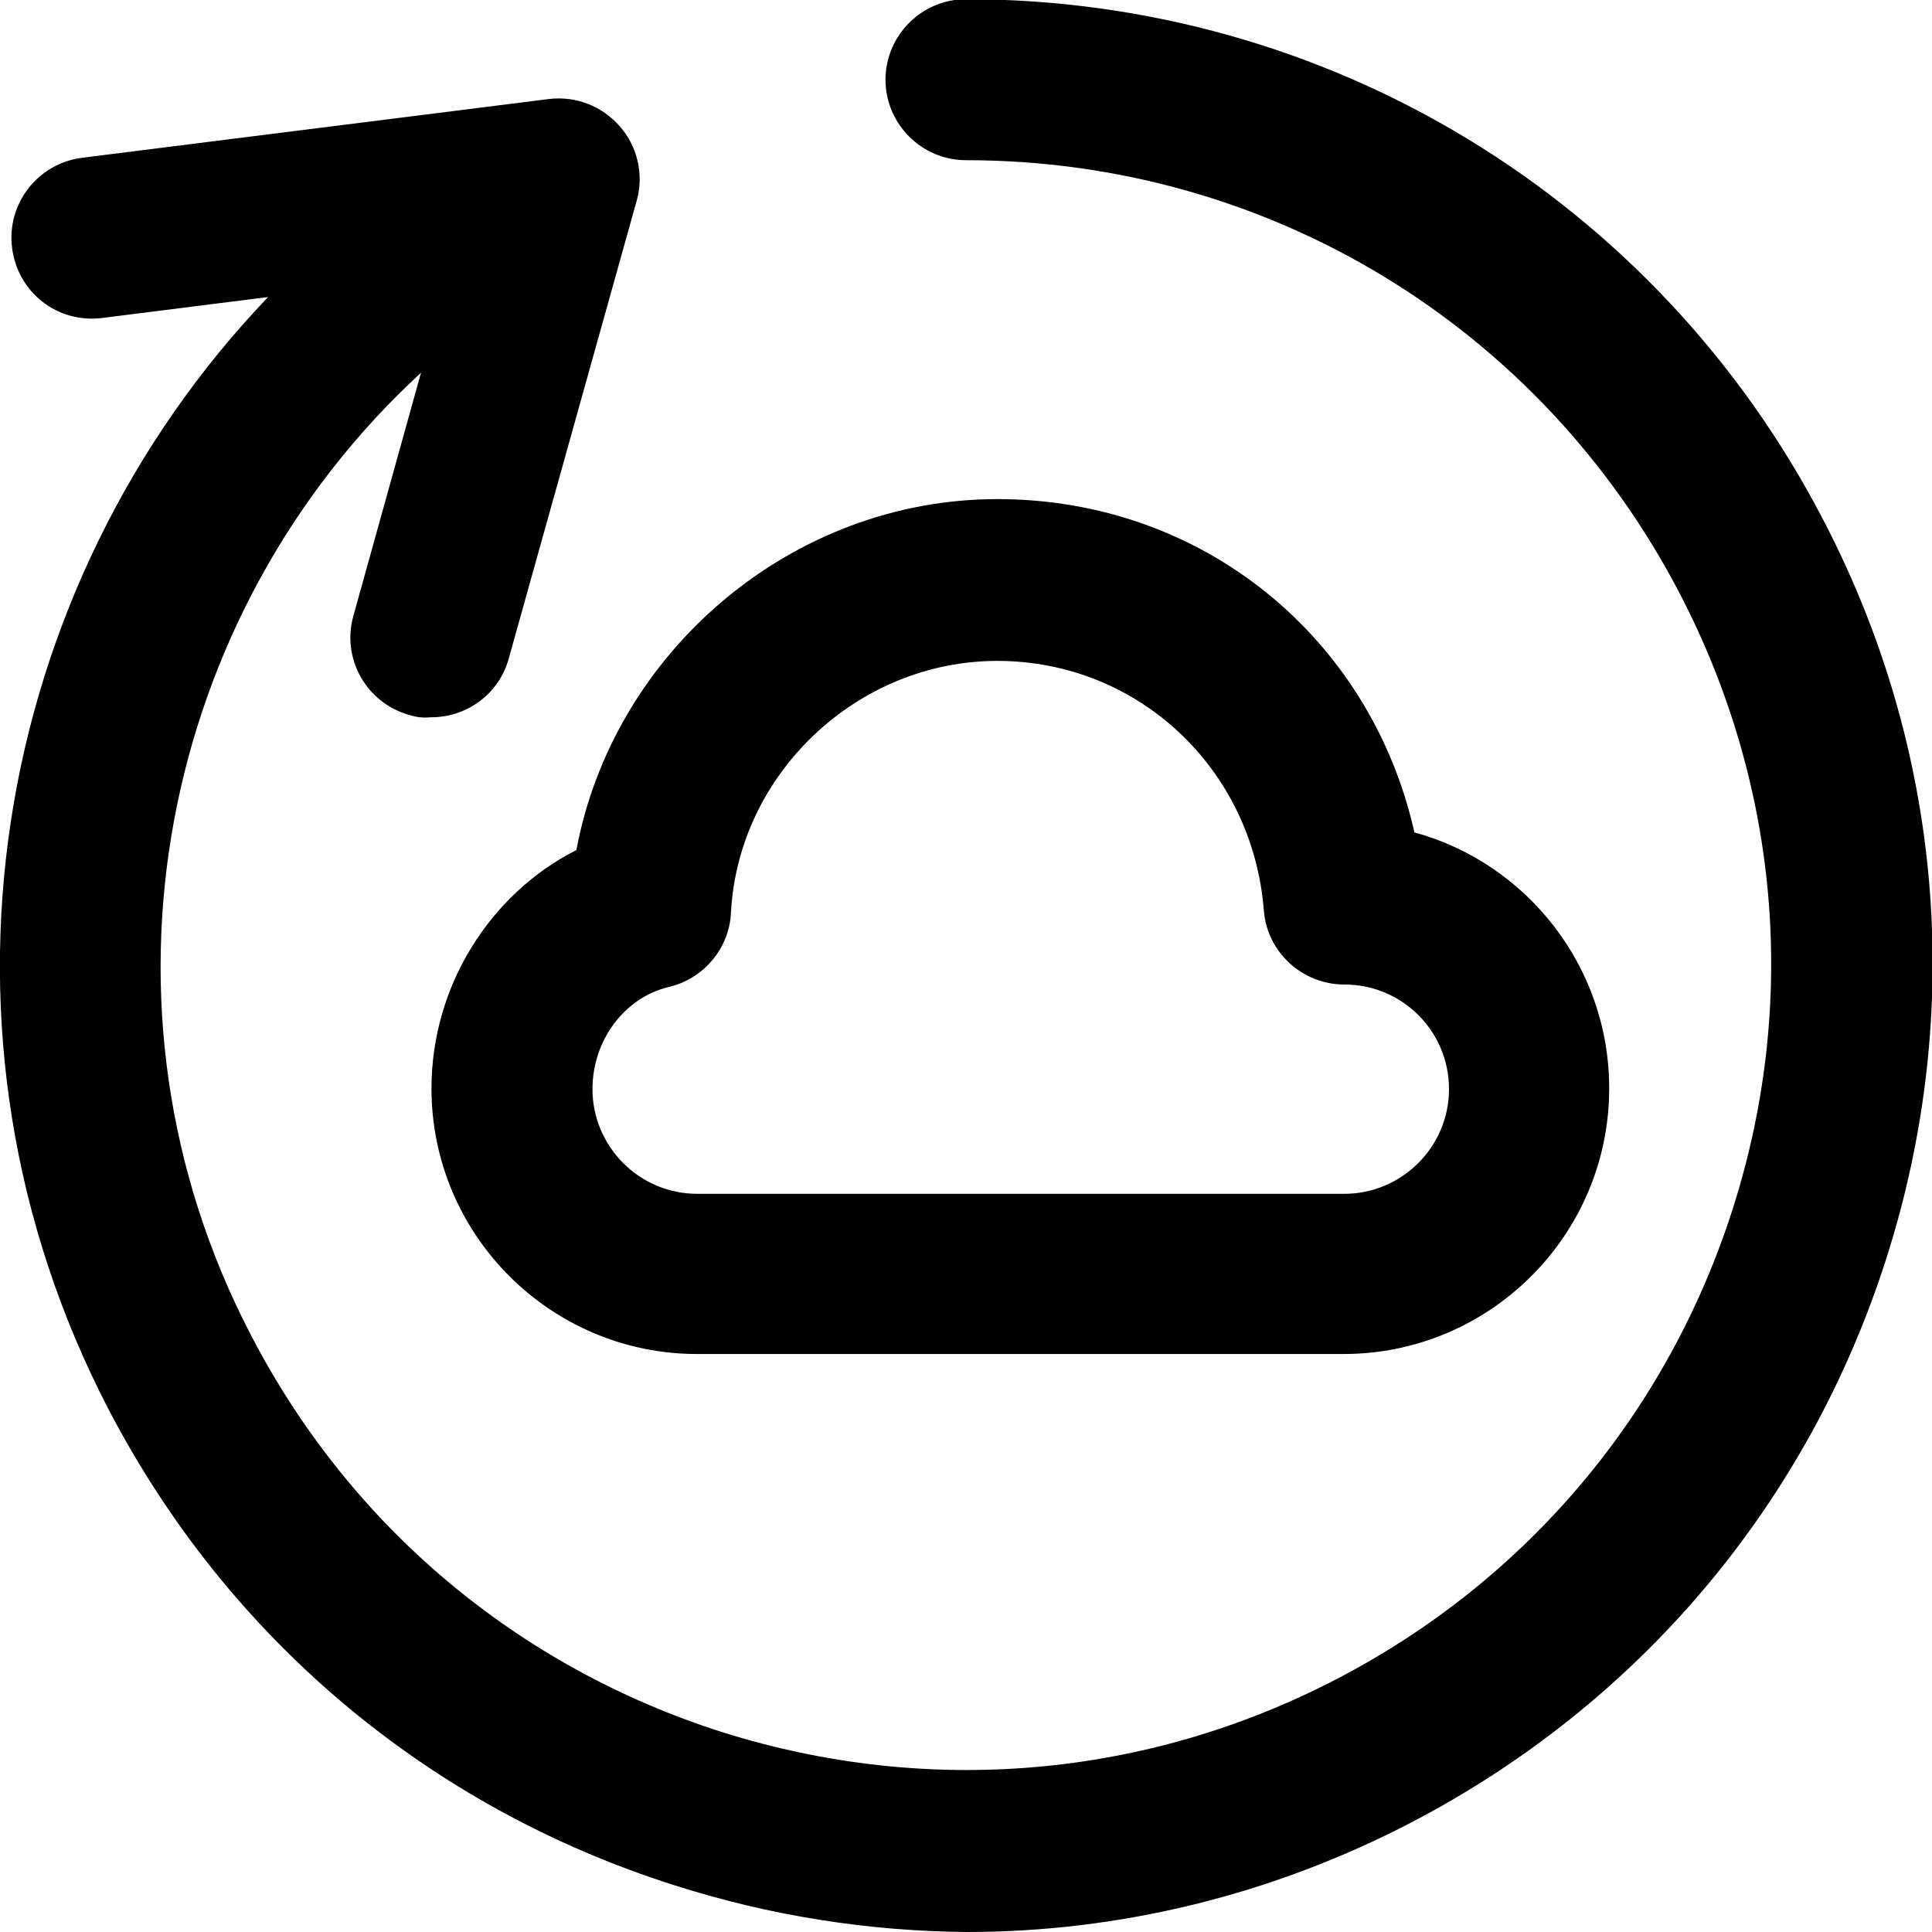 <svg xmlns="http://www.w3.org/2000/svg" width="240" height="240" viewBox="0 0 240 240"><path d="M53.6 135.2c0 18.2 14.8 33 33 33h80.3c18.2 0 33 -14.8 33 -33 0 -15.2 -10.3 -28 -24.2 -31.8 -5.4 -24.1 -26.2 -41.4 -51.8 -41.4s-47.7 19 -52.3 43.6c-10.7 5.4 -18 16.9 -18 29.6ZM83.1 122.6c4.3 -1 7.5 -4.8 7.7 -9.2 0.9 -17.3 15.7 -31.3 33.1 -31.3s31.7 13.3 33.1 31c0.4 5.2 4.8 9.2 10 9.2 7.2 0 13 5.8 13 13s-5.9 13 -13 13h-80.4c-7.2 0 -13 -5.9 -13 -13 0 -6.1 4 -11.4 9.5 -12.7ZM33.3 36.9l-20.6 2.6c-5.6 0.7 -10.5 -3.2 -11.2 -8.7 -0.7 -5.5 3.2 -10.5 8.7 -11.2l58 -7.3c3.4 -0.4 6.6 0.9 8.8 3.4 2.2 2.5 3 6 2.1 9.2l-15.9 56.9c-1.2 4.4 -5.2 7.3 -9.6 7.3h-0.1c-0.9 0.1 -1.8 0 -2.7 -0.3 -5.3 -1.5 -8.4 -7 -6.9 -12.3l8.4 -30.2C19.9 76.1 9.9 125.1 31.2 165.9c12.3 23.7 33.1 41.2 58.6 49.3 25.5 8 52.5 5.7 76.2 -6.6 23.7 -12.3 41.2 -33.1 49.3 -58.6s5.7 -52.5 -6.6 -76.2c-17.3 -33.3 -51.2 -53.9 -88.7 -53.9 -5.5 0 -10 -4.5 -10 -10s4.5 -10 10 -10c45 0 85.8 24.8 106.5 64.7 14.8 28.4 17.6 60.9 7.9 91.5 -9.7 30.6 -30.7 55.5 -59.1 70.3 -17.3 9 -36.2 13.6 -55.2 13.6h0c-12.2 -0.1 -24.4 -2 -36.3 -5.8 -30.6 -9.7 -55.5 -30.7 -70.3 -59.1C-10.8 128.4 -1.2 73 33.3 36.9Z"/></svg>